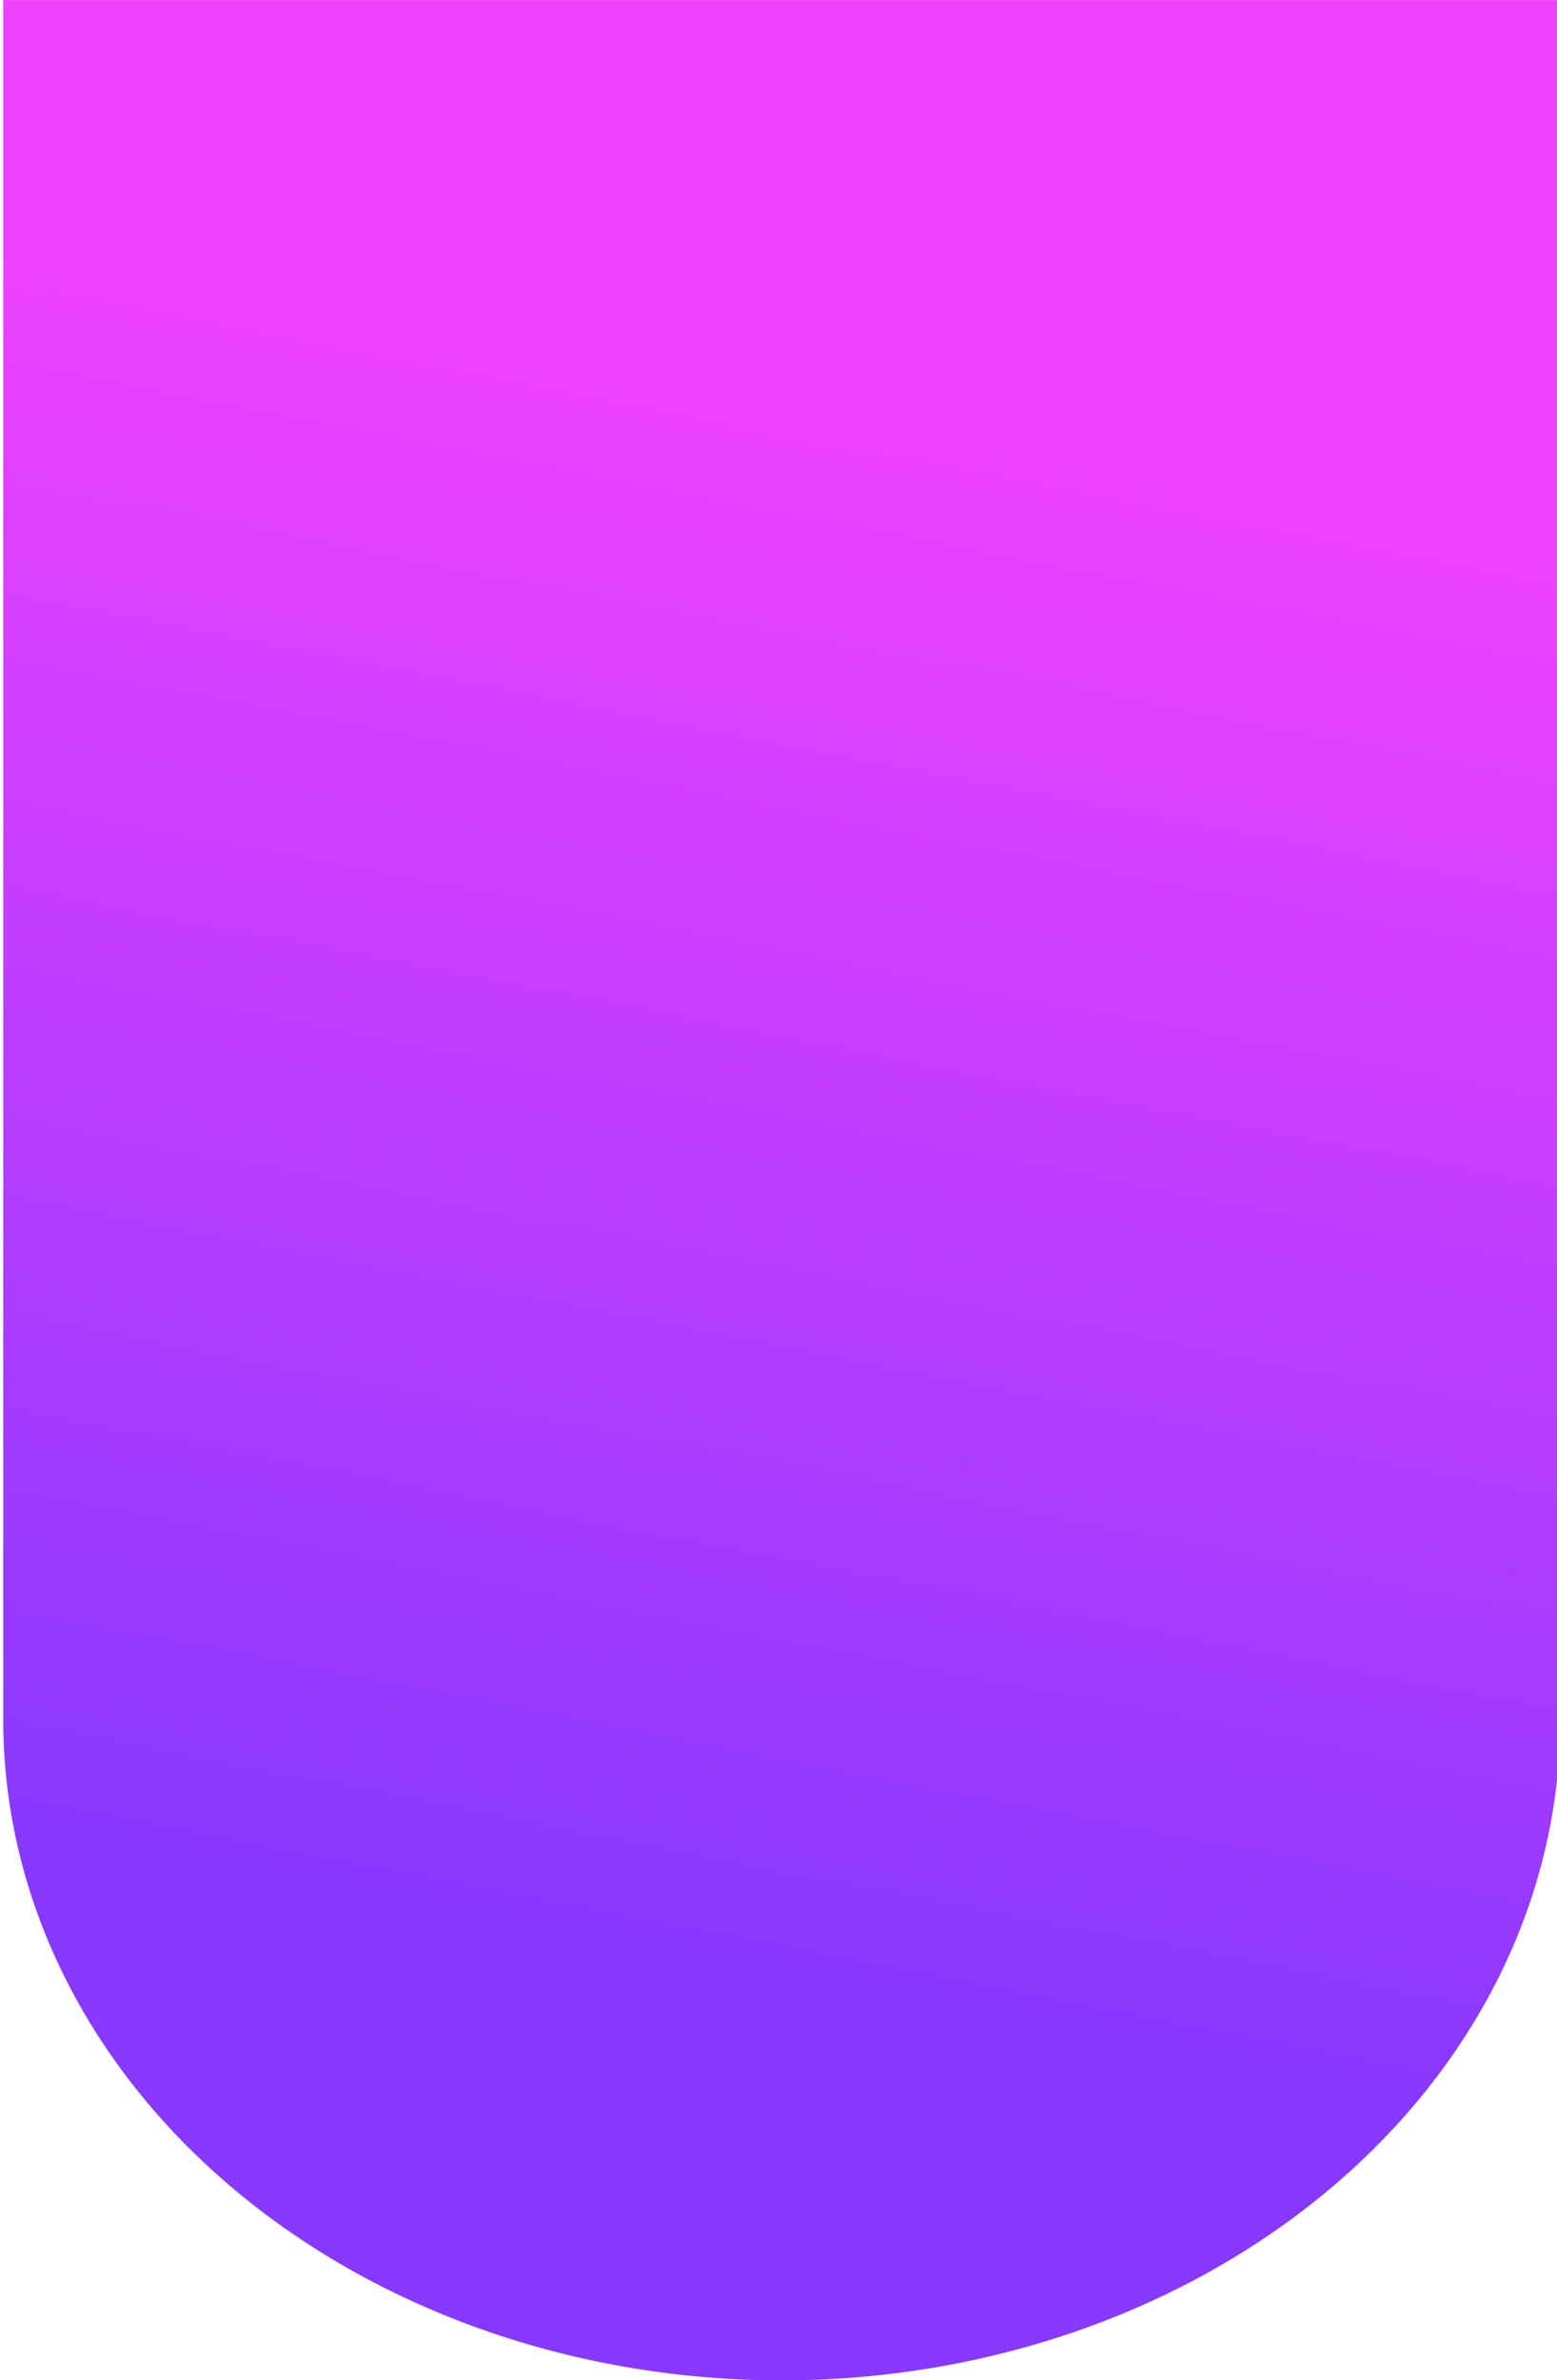 <?xml version="1.0" encoding="UTF-8" standalone="no"?>
<!-- Created with Inkscape (http://www.inkscape.org/) -->

<svg
   width="360"
   height="550"
   viewBox="0 0 95.25 145.521"
   version="1.1"
   id="svg1"
   inkscape:version="1.4 (86a8ad7, 2024-10-11)"
   sodipodi:docname="objeto-1.svg"
   xmlns:inkscape="http://www.inkscape.org/namespaces/inkscape"
   xmlns:sodipodi="http://sodipodi.sourceforge.net/DTD/sodipodi-0.dtd"
   xmlns:xlink="http://www.w3.org/1999/xlink"
   xmlns="http://www.w3.org/2000/svg"
   xmlns:svg="http://www.w3.org/2000/svg">
  <sodipodi:namedview
     id="namedview1"
     pagecolor="#505050"
     bordercolor="#eeeeee"
     borderopacity="1"
     inkscape:showpageshadow="0"
     inkscape:pageopacity="0"
     inkscape:pagecheckerboard="0"
     inkscape:deskcolor="#505050"
     inkscape:document-units="mm"
     inkscape:zoom="1.0356019"
     inkscape:cx="-175.26039"
     inkscape:cy="261.68356"
     inkscape:window-width="1920"
     inkscape:window-height="1051"
     inkscape:window-x="-9"
     inkscape:window-y="-9"
     inkscape:window-maximized="1"
     inkscape:current-layer="layer1"
     showguides="true">
    <sodipodi:guide
       position="48.416,311.091"
       orientation="0,-1"
       id="guide5"
       inkscape:locked="false" />
  </sodipodi:namedview>
  <defs
     id="defs1">
    <linearGradient
       id="linearGradient6"
       inkscape:collect="always">
      <stop
         style="stop-color:#ef42ff;stop-opacity:1;"
         offset="0"
         id="stop6" />
      <stop
         style="stop-color:#8838ff;stop-opacity:1;"
         offset="1"
         id="stop7" />
    </linearGradient>
    <linearGradient
       inkscape:collect="always"
       xlink:href="#linearGradient6"
       id="linearGradient7"
       x1="56.911"
       y1="119.516"
       x2="38.737"
       y2="26.016"
       gradientUnits="userSpaceOnUse"
       gradientTransform="matrix(1,0,0,-1,0,145.533)" />
  </defs>
  <g
     inkscape:label="Camada 1"
     inkscape:groupmode="layer"
     id="layer1">
    <path
       id="rect5"
       style="fill:url(#linearGradient7);fill-rule:evenodd;stroke-width:0.195"
       d="m 47.824,145.527 a 47.625,40.376 0 0 1 -47.625,-40.376 47.625,40.376 0 0 1 0.012,-0.149 h -0.012 V 0.006 H 95.449 V 105.002 h -0.012 a 47.625,40.376 0 0 1 0.012,0.149 47.625,40.376 0 0 1 -47.625,40.376 z" />
  </g>
</svg>
